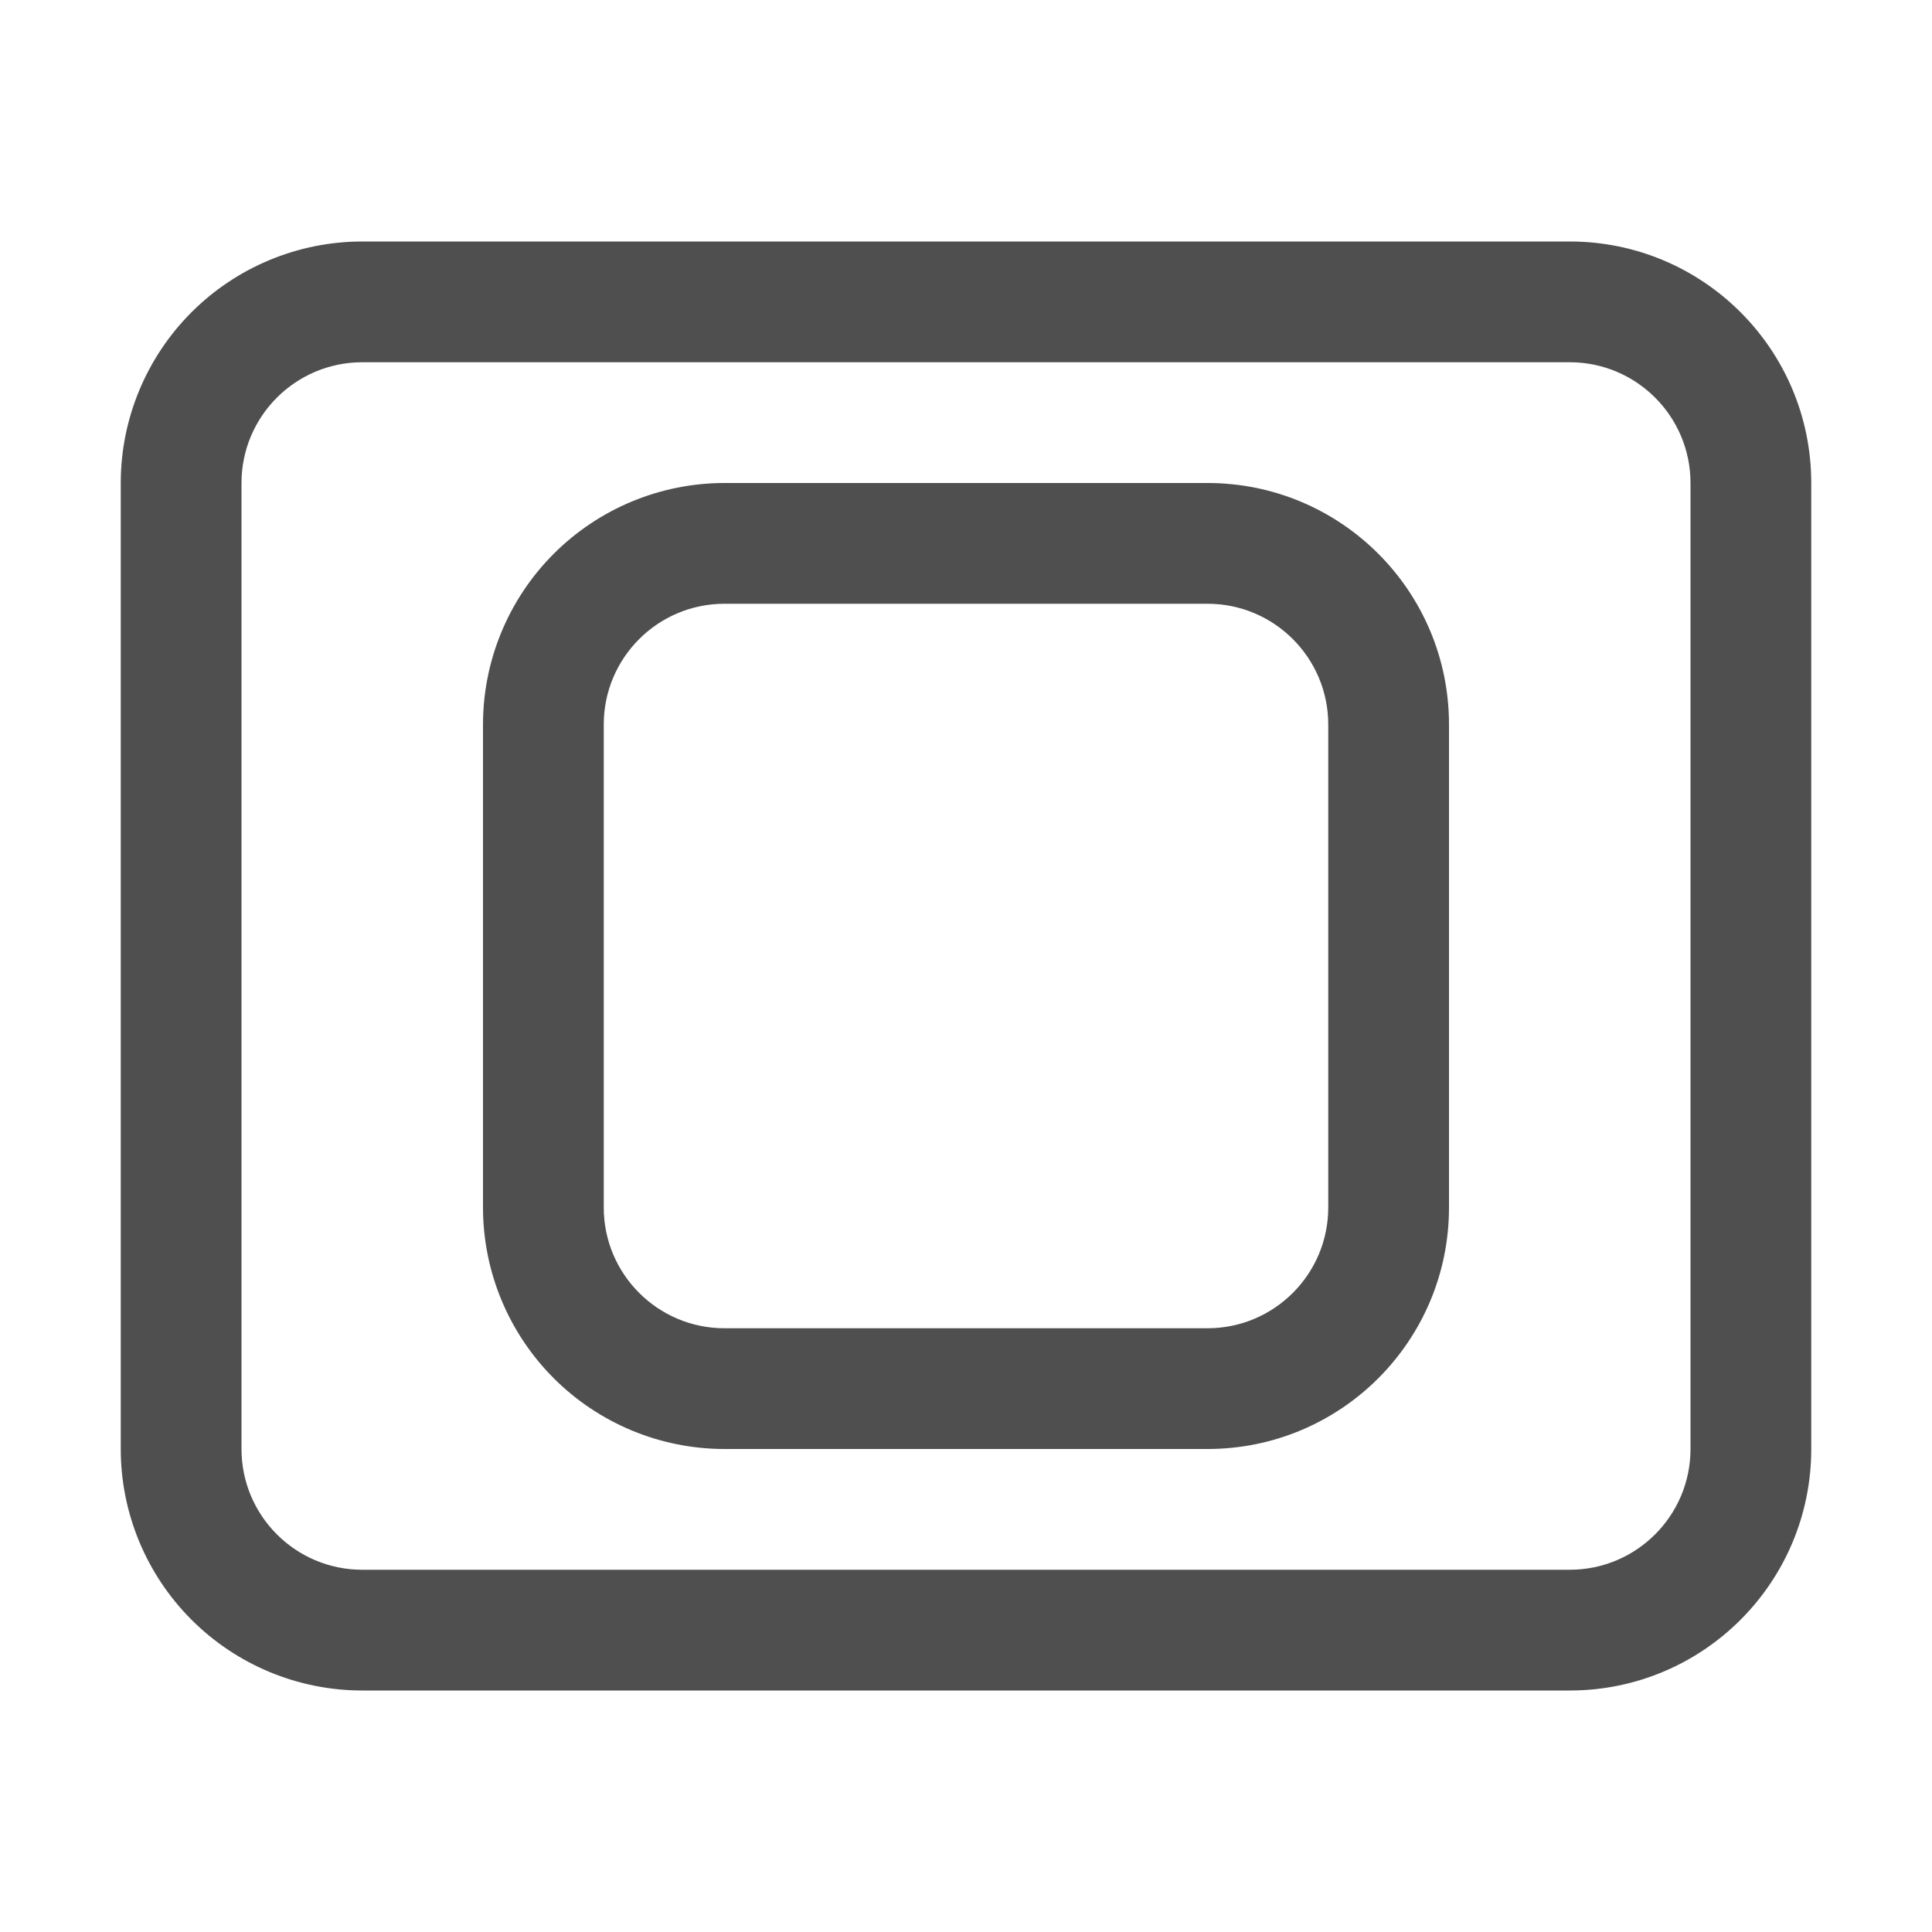 <svg height="16" viewBox="0 0 16 16" width="16" xmlns="http://www.w3.org/2000/svg"><path d="m3 2c-.53 0-1.039.211-1.414.586-.375.375-.586.884-.586 1.414v8c0.0.53.211 1.039.586 1.414.375.375.884.586 1.414.586h10c1.105 0 2-.895 2-2v-8c0-1.105-.895-2-2-2zm0 1h10c.552 0.0 1.0.448 1 1v8c-0.0.552-.448 1-1 1h-10c-.552-0-1-.448-1-1v-8c0-.552.448-1 1-1zm3 1c-.53 0-1.039.211-1.414.586-.375.375-.586.884-.586 1.414v4c0.0.53.211 1.039.586 1.414.375.375.884.586 1.414.586h4c1.105 0 2-.895 2-2v-4c0-1.105-.895-2-2-2zm0 1h4c.552 0 1.0.448 1 1v4c-0.0.552-.448 1-1 1h-4c-.552 0-1-.448-1-1v-4c0-.552.448-1 1-1z" fill="#4f4f4f"/></svg>
